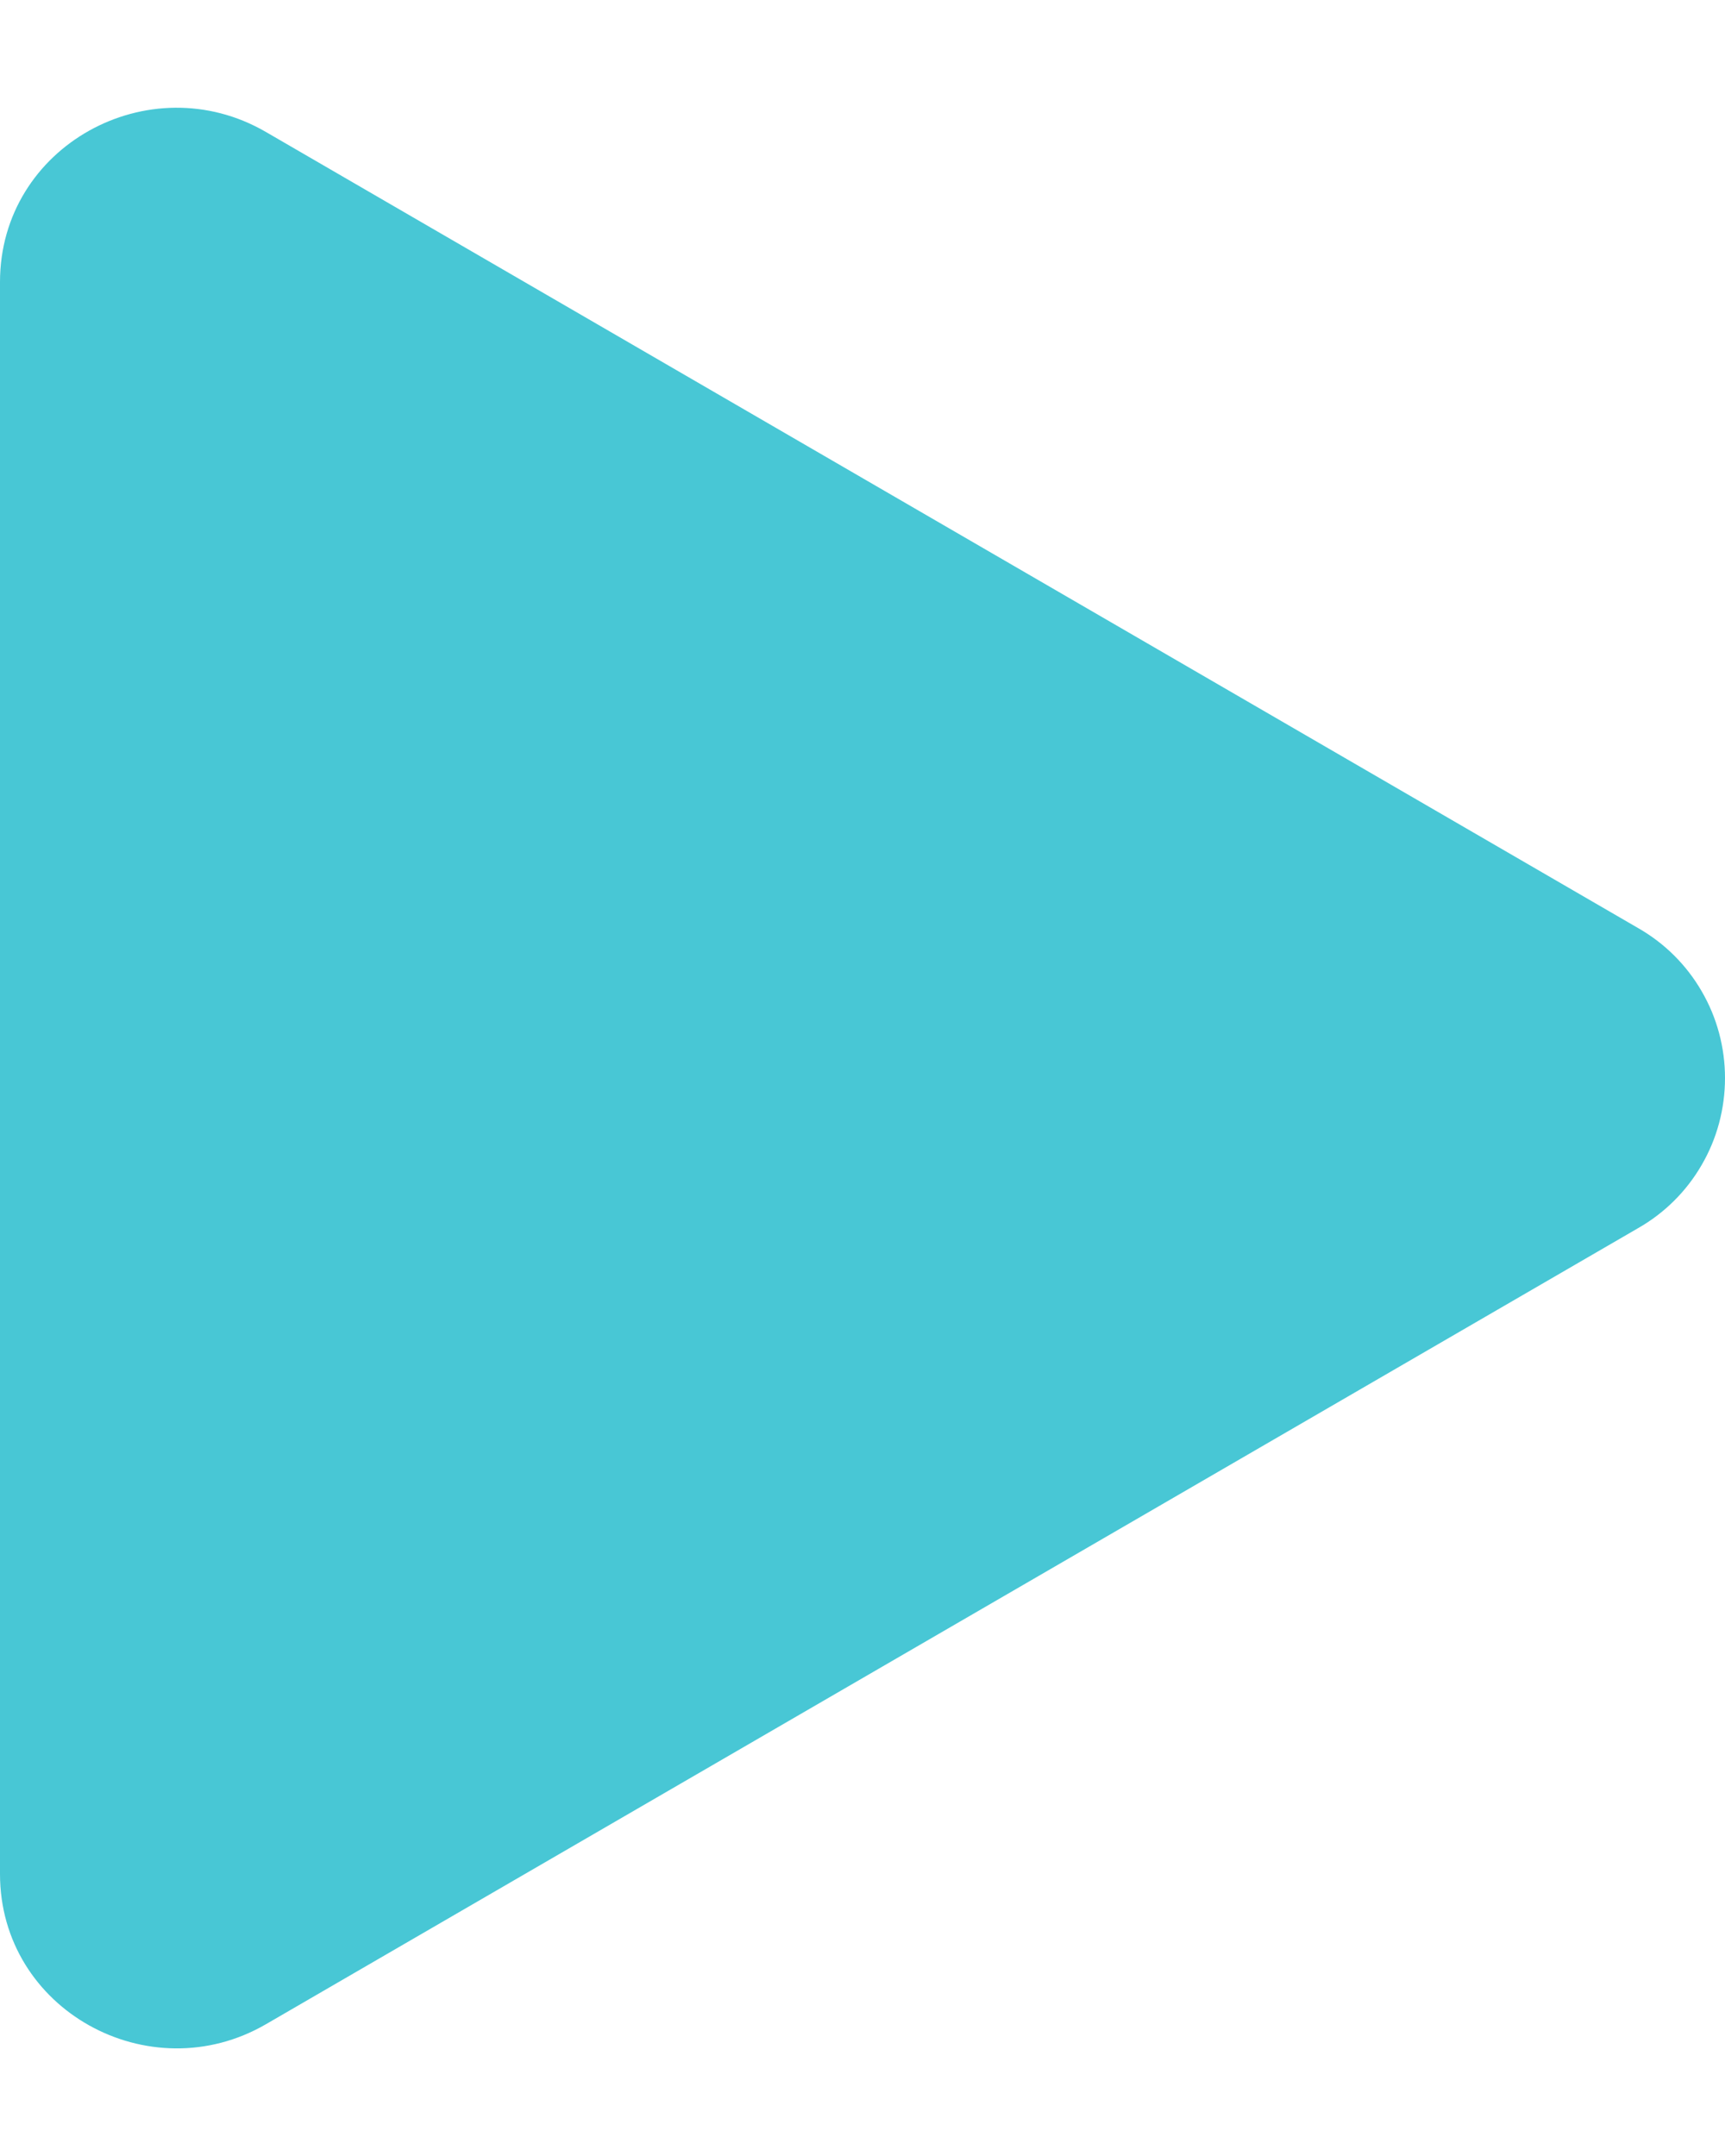 <svg width="8" height="10" viewBox="0 0 8 10" fill="none" xmlns="http://www.w3.org/2000/svg">
<path d="M7.596 5.697L1.233 9.389C0.693 9.702 0 9.323 0 8.692V1.308C0 0.678 0.692 0.298 1.233 0.612L7.596 4.304C7.719 4.374 7.821 4.475 7.892 4.598C7.963 4.72 8 4.859 8 5C8 5.142 7.963 5.281 7.892 5.403C7.821 5.526 7.719 5.627 7.596 5.697Z" fill="#48C7D5"/>
</svg>
